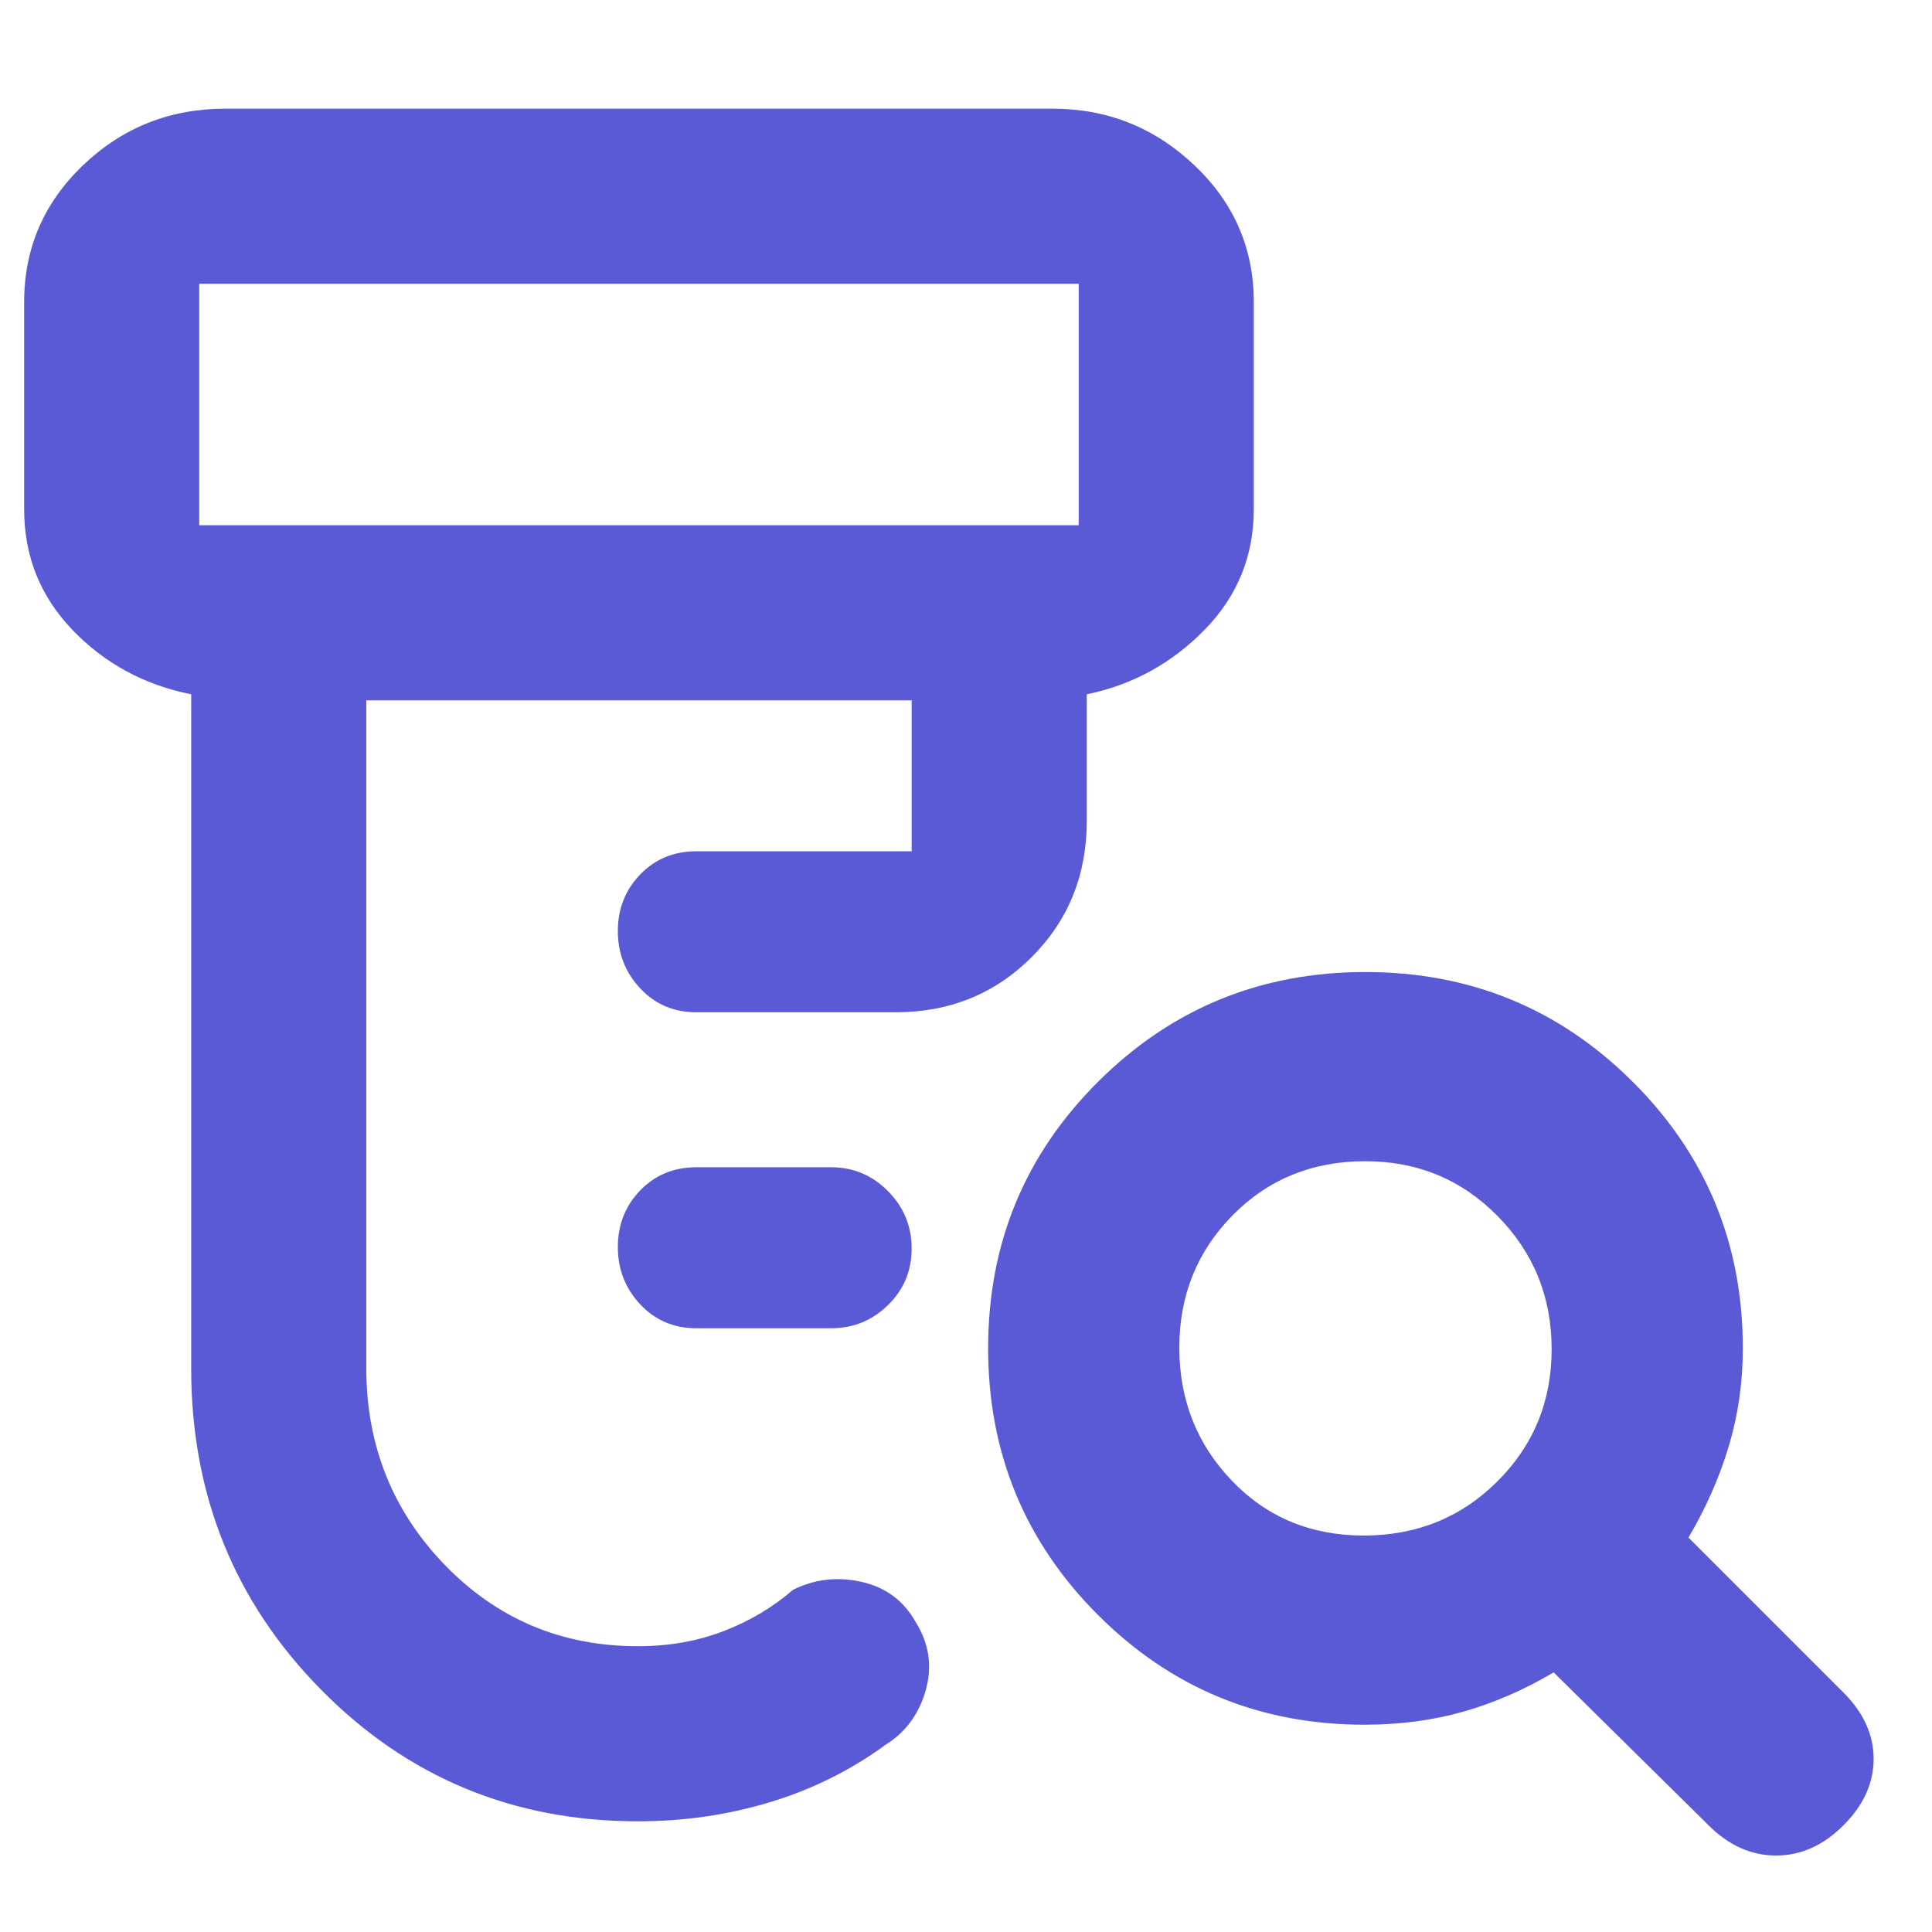 <svg xmlns="http://www.w3.org/2000/svg" height="48" viewBox="0 -960 960 960" width="48"><path fill="rgb(90, 90, 215)" d="M346-300q-16.75 0-27.87-11.87Q307-323.74 307-340.37q0-16.63 11.13-28.13Q329.25-380 346-380h67q16.48 0 28.24 11.87Q453-356.26 453-339.63q0 16.63-11.76 28.13T413-300h-67ZM317-55q-93 0-157.5-65.44Q95-185.89 95-280v-335q-35-7-59-32t-24-60v-102.92Q12-850 41.38-878q29.37-28 70.62-28h411q40.72 0 70.36 28T623-809.92V-707q0 35-24.5 60T540-615v63q0 40.21-27.39 67.61Q485.21-457 445-457h-99q-16.75 0-27.87-11.87Q307-480.74 307-497.37q0-16.63 11.13-28.13Q329.25-537 346-537h107v-75H182v331.66q0 57.67 39.08 98.01Q260.17-142 317-142q23.06 0 42.53-7.5Q379-157 394-170q16-8 34-4t27 20q10 16 5 33.82T440-93q-26 19-57.42 28.5T317-55ZM99-699h437v-120H99v120Zm578.62 502Q717-197 744-223.86q27-26.86 27-65.76 0-38.9-26.86-66.14Q717.28-383 678.38-383q-39.38 0-65.88 26.86-26.5 26.86-26.5 65.76 0 38.9 26.12 66.14Q638.24-197 677.62-197Zm.38 94q-77.92 0-132.46-54.58Q491-212.15 491-290.12q0-77.96 54.68-132.42Q600.36-477 678.47-477q78.11 0 132.82 54.54Q866-367.92 866-290q0 25.35-7 48.68Q852-218 839-196l77 77q15 15 15 33t-15 33q-15 15-33.5 15T849-53l-77-76q-22 13-44.82 19.5Q704.35-103 678-103ZM99-699v-120 120Z"/></svg>